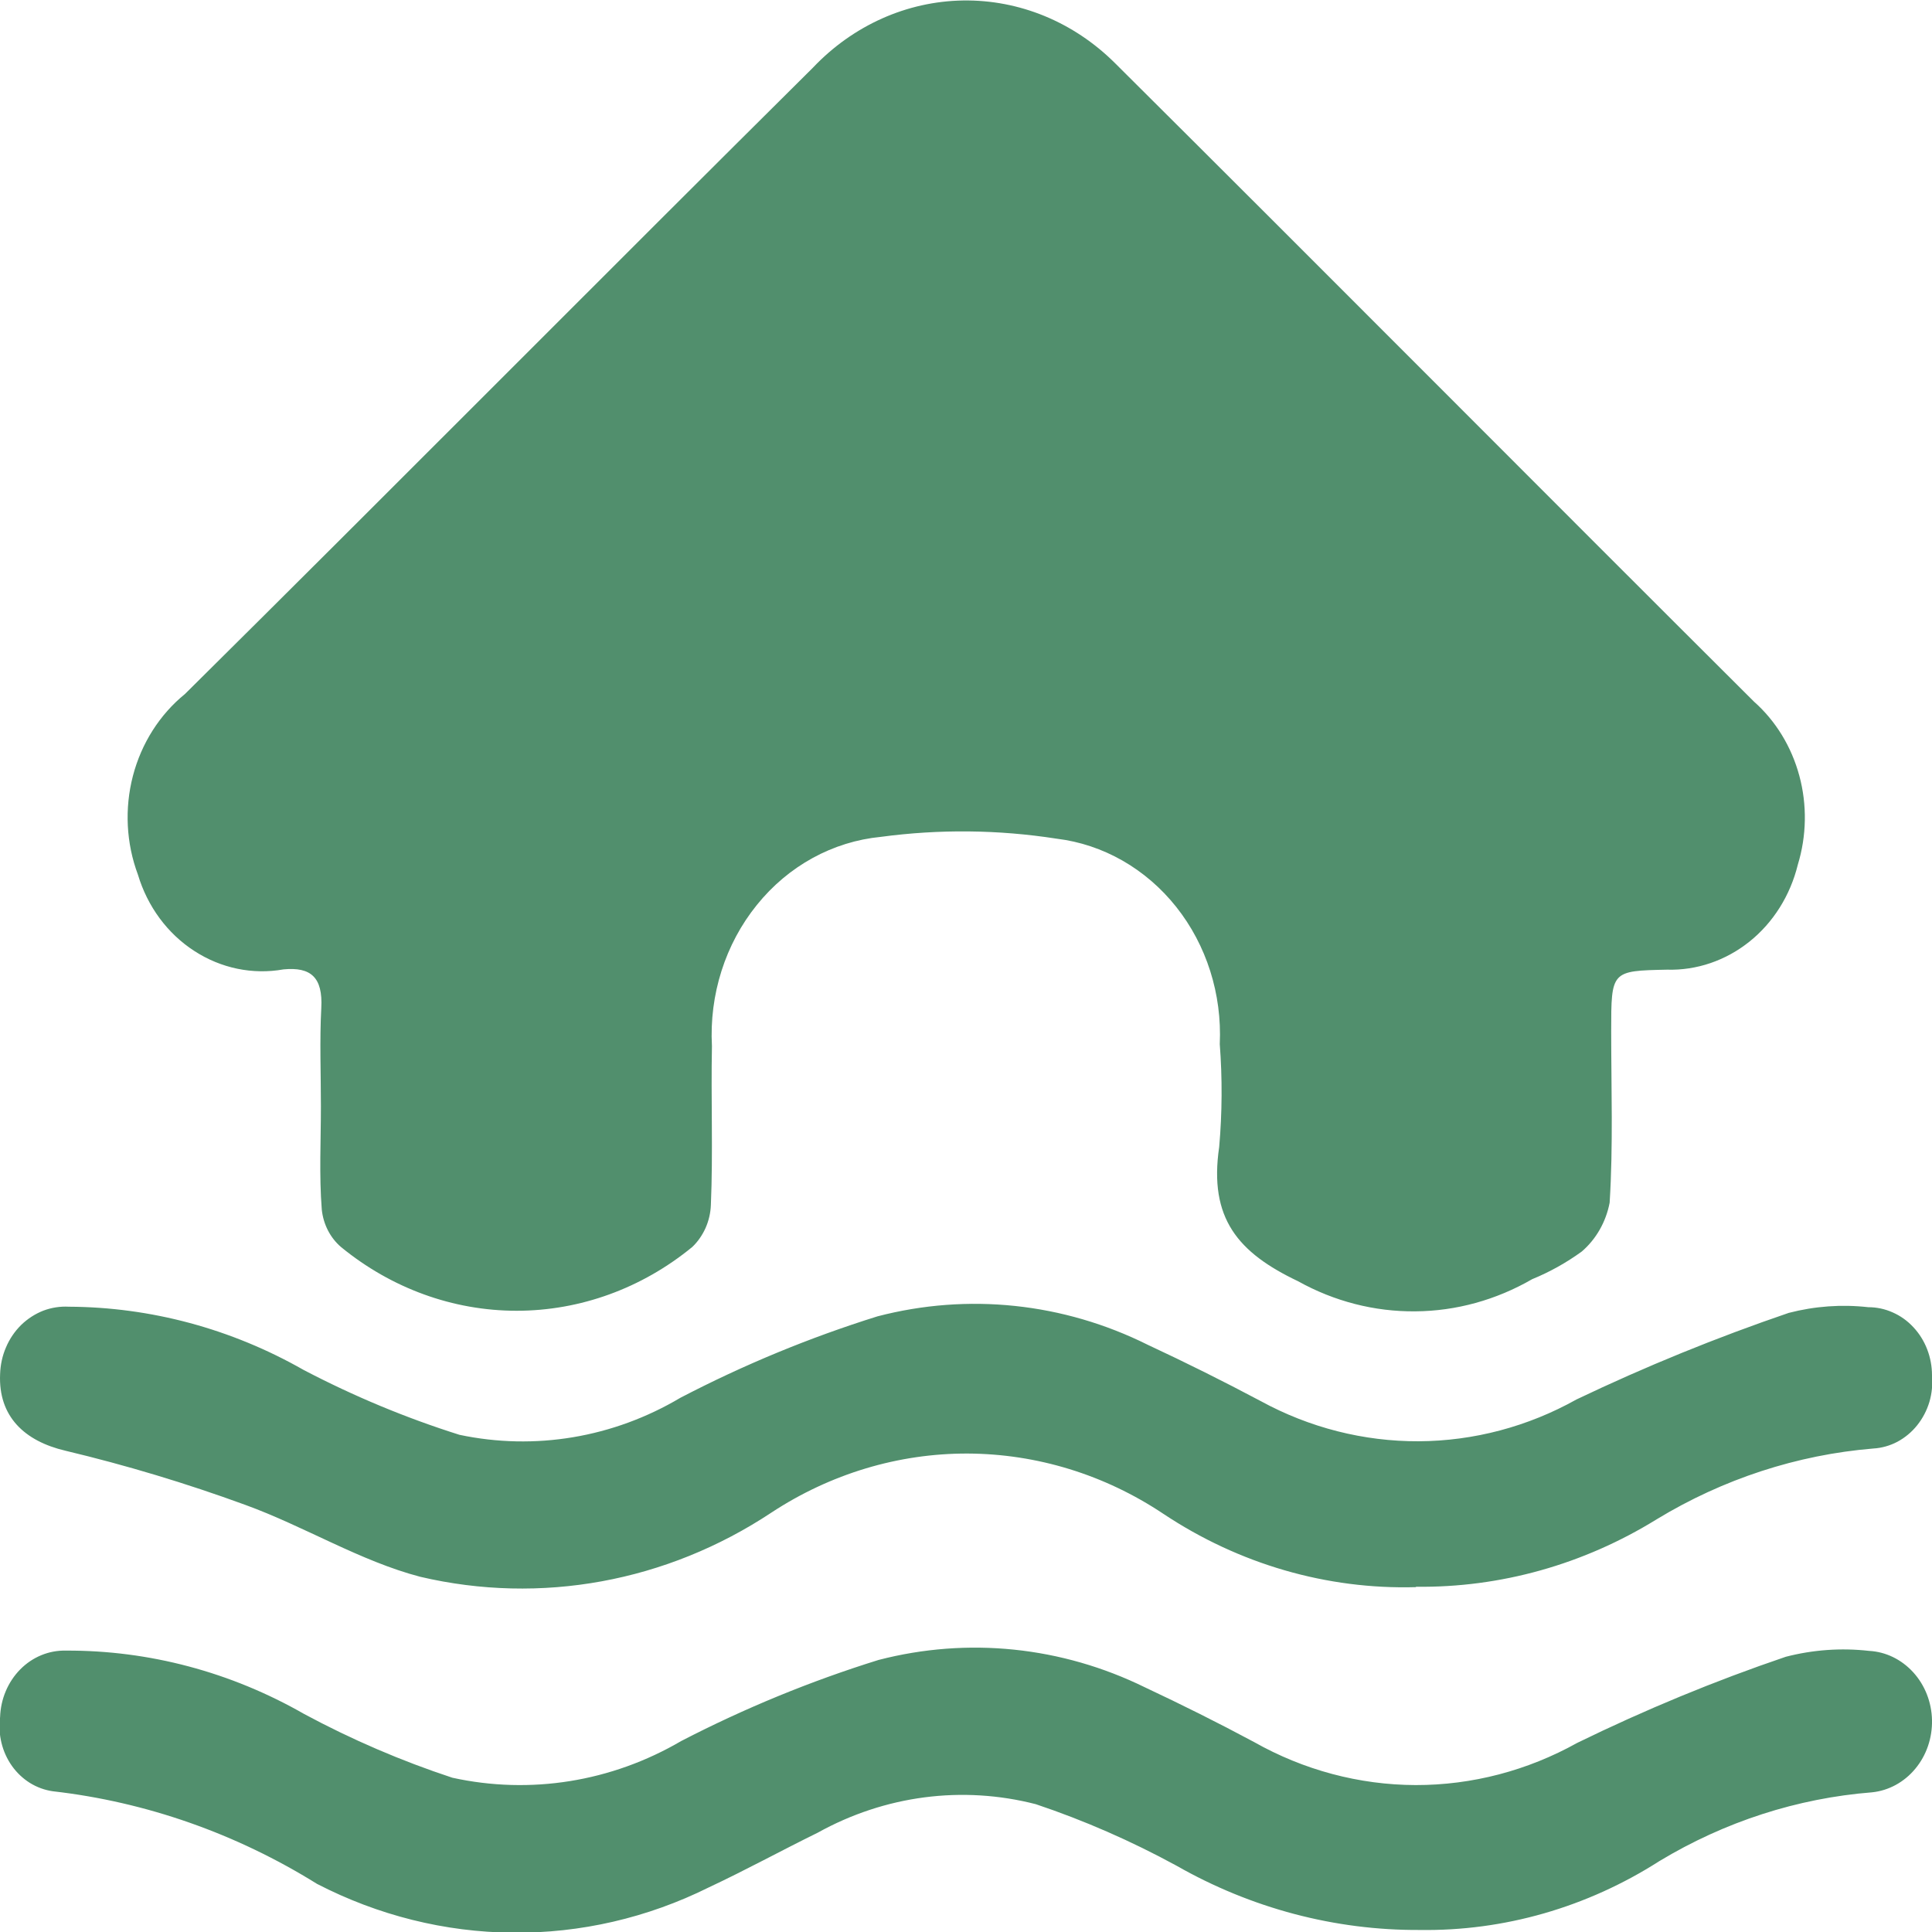 <svg width="20" height="20" viewBox="0 0 20 20" fill="none" xmlns="http://www.w3.org/2000/svg">
<g clip-path="url(#clip0_15:252)">
<path d="M3.322 11.452C3.322 11.808 3.303 12.165 3.331 12.521C3.347 12.674 3.418 12.813 3.53 12.909C4.052 13.337 4.691 13.569 5.348 13.569C6.005 13.569 6.644 13.337 7.166 12.909C7.224 12.854 7.27 12.787 7.304 12.712C7.337 12.637 7.356 12.556 7.359 12.473C7.382 11.926 7.359 11.378 7.37 10.83C7.341 10.297 7.508 9.772 7.835 9.368C8.161 8.963 8.622 8.711 9.12 8.663C9.724 8.582 10.335 8.588 10.938 8.682C11.419 8.74 11.862 8.993 12.176 9.388C12.49 9.783 12.651 10.291 12.627 10.809C12.654 11.163 12.652 11.519 12.621 11.873C12.512 12.613 12.817 12.968 13.437 13.263C13.812 13.472 14.229 13.579 14.651 13.575C15.074 13.572 15.489 13.457 15.861 13.242C16.042 13.168 16.214 13.072 16.374 12.956C16.523 12.828 16.625 12.649 16.663 12.45C16.7 11.86 16.679 11.267 16.679 10.674C16.679 10.05 16.679 10.05 17.257 10.038C17.564 10.047 17.865 9.944 18.111 9.747C18.357 9.55 18.533 9.269 18.611 8.951C18.702 8.653 18.708 8.333 18.627 8.032C18.546 7.731 18.383 7.463 18.157 7.263C15.949 5.063 13.752 2.851 11.542 0.653C11.115 0.228 10.552 -0.004 9.969 0.005C9.387 0.014 8.83 0.263 8.415 0.701C6.243 2.856 4.088 5.031 1.915 7.184C1.654 7.396 1.464 7.694 1.376 8.032C1.288 8.37 1.306 8.729 1.428 9.055C1.527 9.385 1.734 9.665 2.011 9.844C2.288 10.024 2.616 10.092 2.935 10.035C3.218 10.008 3.343 10.117 3.326 10.435C3.308 10.77 3.322 11.112 3.322 11.452ZM14.696 19.979C15.569 19.992 16.429 19.745 17.178 19.266C17.854 18.858 18.606 18.615 19.38 18.554C19.552 18.536 19.712 18.449 19.827 18.31C19.942 18.172 20.004 17.992 20 17.806C19.996 17.621 19.927 17.445 19.806 17.312C19.685 17.179 19.522 17.099 19.349 17.09C19.06 17.057 18.768 17.078 18.486 17.151C17.75 17.401 17.03 17.699 16.328 18.042C15.811 18.33 15.237 18.48 14.654 18.479C14.07 18.477 13.496 18.324 12.981 18.033C12.61 17.834 12.231 17.645 11.854 17.468C10.99 17.044 10.018 16.944 9.094 17.184C8.393 17.402 7.709 17.683 7.052 18.023C6.329 18.446 5.489 18.58 4.683 18.403C4.155 18.229 3.643 18.009 3.15 17.744C2.391 17.309 1.542 17.083 0.681 17.087C0.506 17.083 0.336 17.153 0.209 17.282C0.082 17.411 0.007 17.588 0.001 17.775C-0.011 17.864 -0.006 17.954 0.015 18.041C0.036 18.128 0.073 18.209 0.123 18.28C0.174 18.352 0.238 18.412 0.31 18.457C0.383 18.502 0.463 18.531 0.546 18.543C1.511 18.653 2.443 18.98 3.282 19.502C3.913 19.828 4.605 20.001 5.306 20.007C6.008 20.014 6.702 19.854 7.338 19.538C7.718 19.36 8.088 19.157 8.465 18.972C9.16 18.586 9.962 18.481 10.723 18.677C11.224 18.845 11.71 19.058 12.178 19.313C12.953 19.755 13.819 19.984 14.698 19.979H14.696ZM14.658 16.426C15.533 16.437 16.394 16.195 17.151 15.727C17.838 15.31 18.604 15.06 19.392 14.995C19.479 14.99 19.564 14.966 19.642 14.925C19.72 14.883 19.79 14.825 19.846 14.755C19.903 14.684 19.946 14.602 19.973 14.513C19.999 14.424 20.008 14.331 20 14.238C20 14.145 19.983 14.053 19.95 13.968C19.917 13.882 19.868 13.804 19.807 13.739C19.746 13.673 19.673 13.621 19.593 13.586C19.513 13.55 19.427 13.532 19.34 13.532C19.065 13.501 18.787 13.521 18.517 13.591C17.77 13.846 17.036 14.145 16.32 14.487C15.816 14.769 15.255 14.917 14.686 14.92C14.117 14.922 13.556 14.78 13.049 14.503C12.665 14.299 12.276 14.105 11.883 13.922C11.008 13.486 10.021 13.382 9.083 13.627C8.382 13.846 7.699 14.128 7.043 14.47C6.347 14.883 5.536 15.018 4.756 14.853C4.201 14.678 3.661 14.453 3.142 14.181C2.394 13.755 1.56 13.531 0.713 13.527C0.623 13.522 0.533 13.536 0.448 13.568C0.364 13.601 0.286 13.651 0.219 13.716C0.153 13.781 0.099 13.86 0.062 13.948C0.024 14.035 0.004 14.13 0.001 14.226C-0.018 14.661 0.251 14.918 0.678 15.018C1.307 15.168 1.928 15.355 2.538 15.578C3.152 15.801 3.728 16.16 4.351 16.323C5.597 16.615 6.901 16.377 7.986 15.658C8.596 15.257 9.3 15.045 10.016 15.047C10.733 15.05 11.435 15.265 12.043 15.671C12.826 16.192 13.736 16.456 14.658 16.43V16.426Z" fill="#518F6D"/>
</g>
<defs>
<clipPath id="clip0_15:252">
<rect width="20" height="20" fill="white"/>
</clipPath>
</defs>
</svg>

